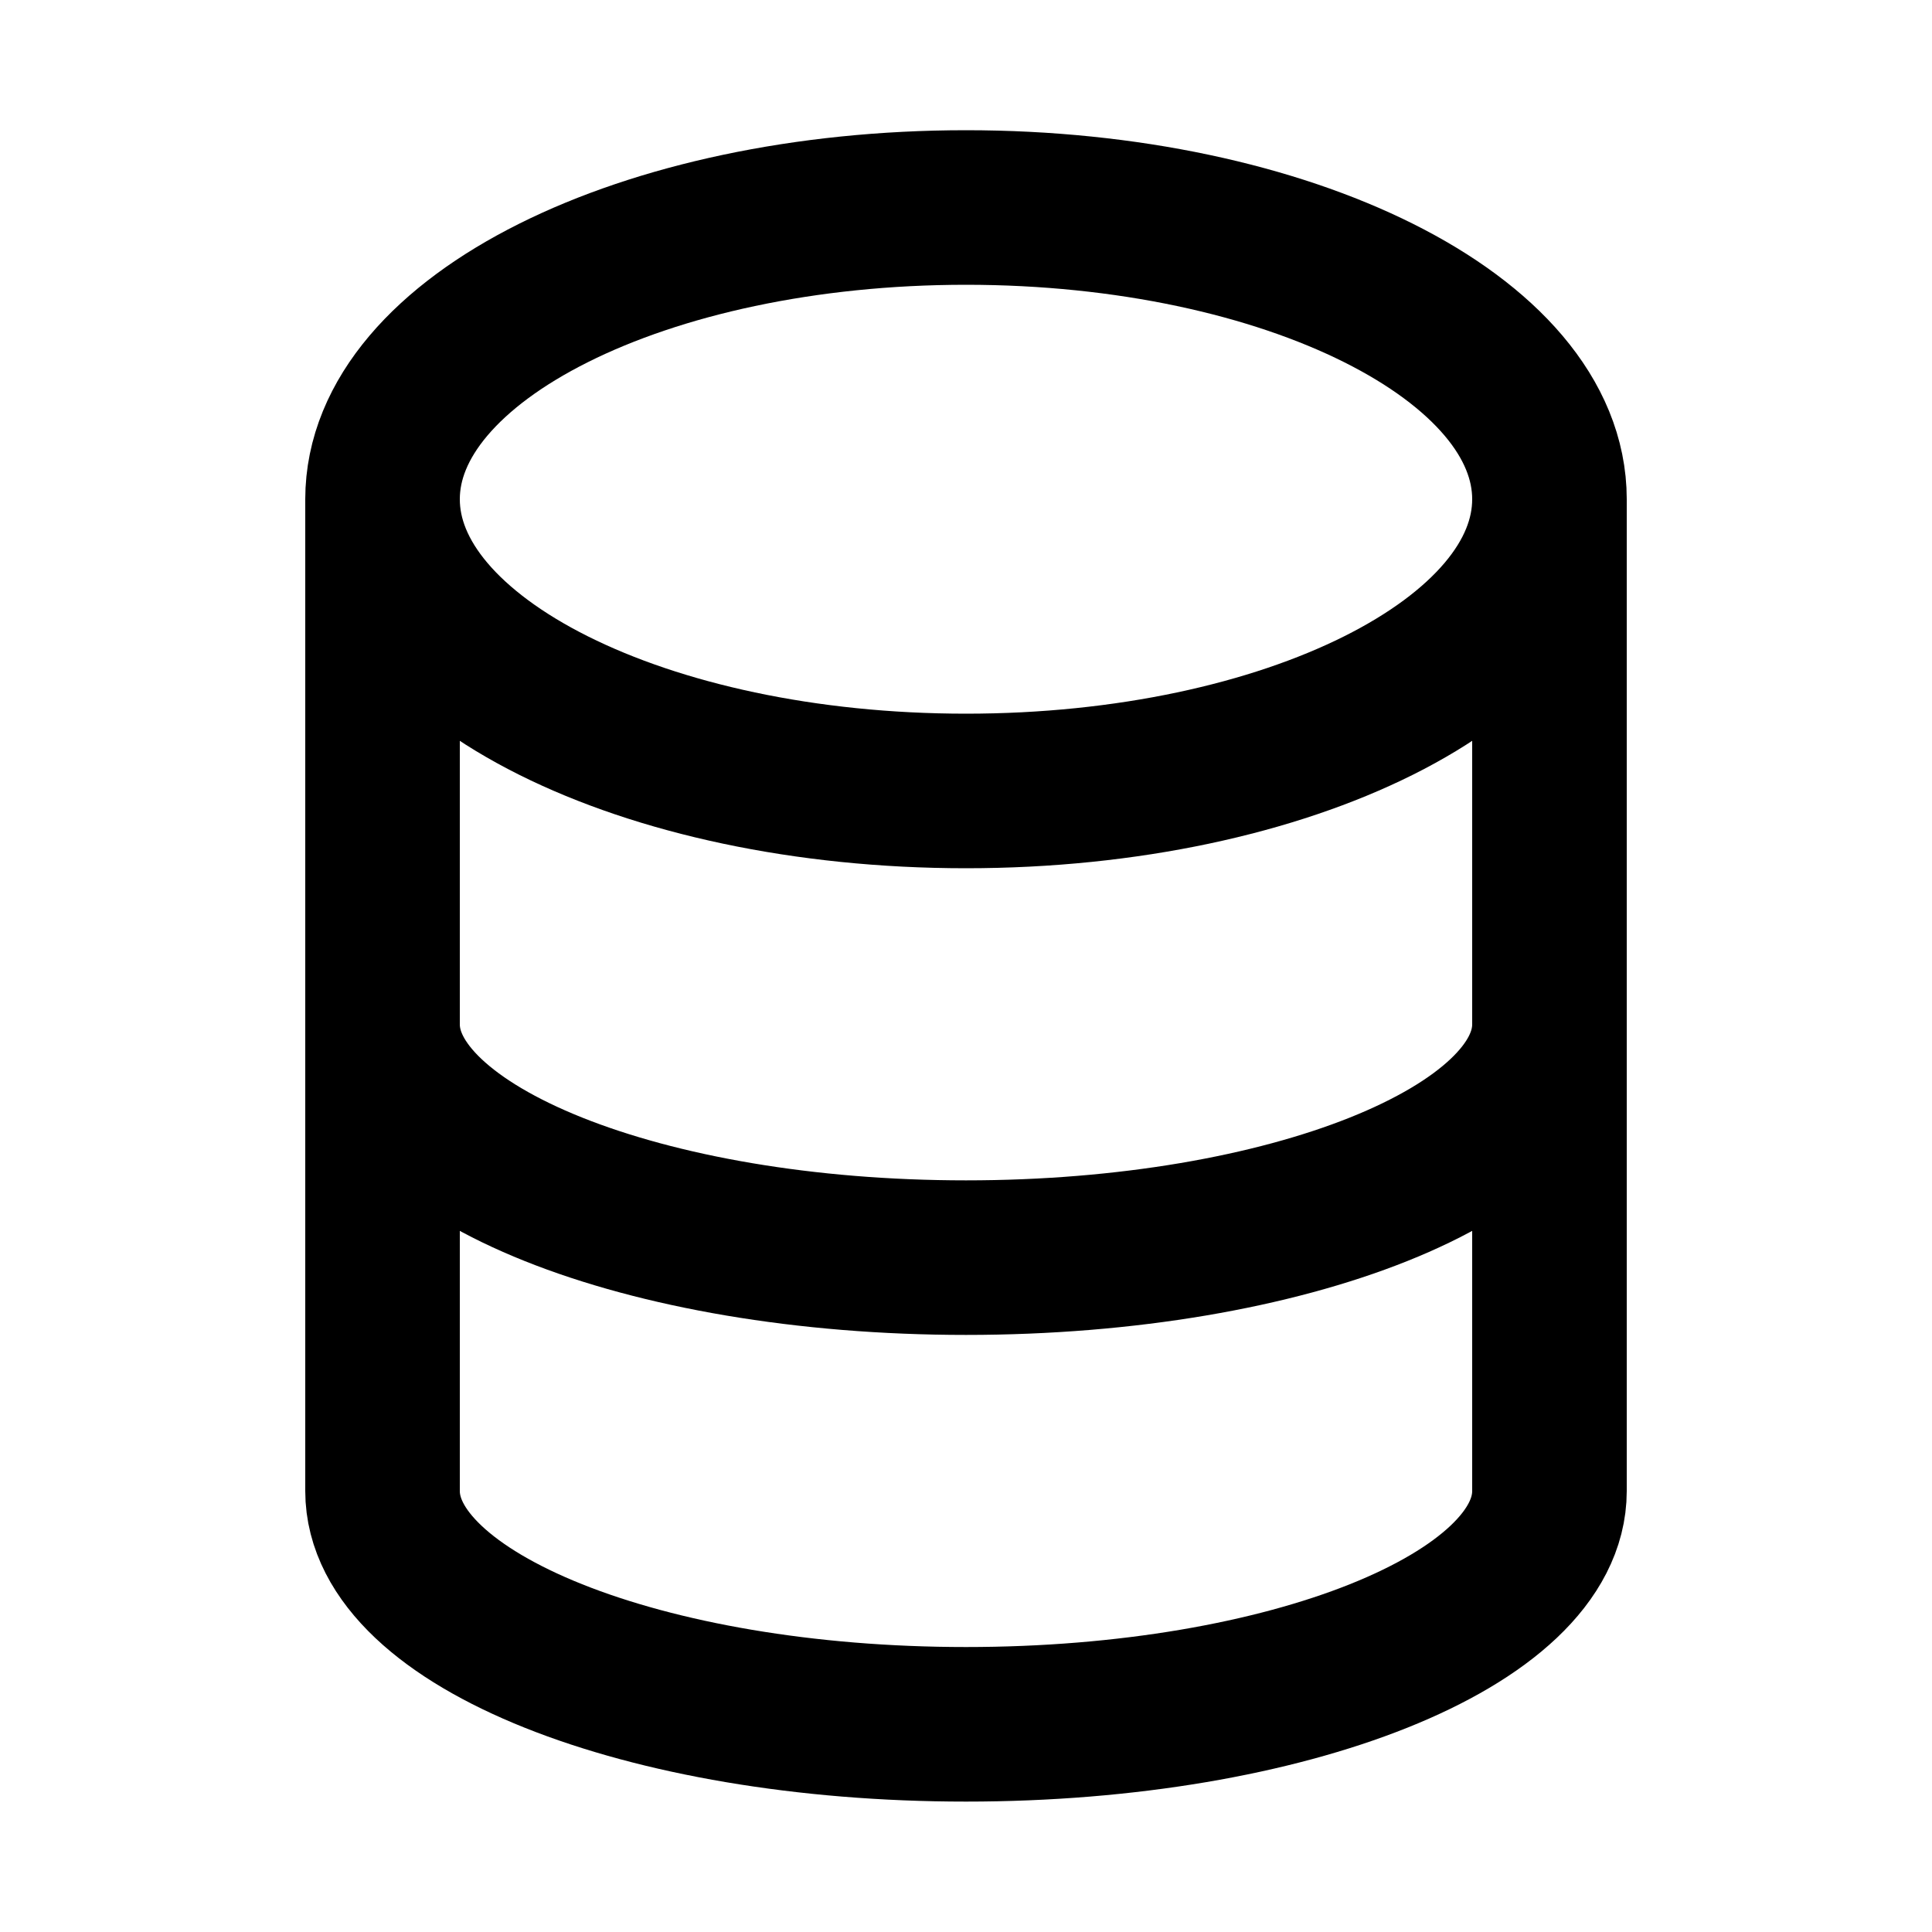 <svg viewBox="0 0 20 20" fill="none" xmlns="http://www.w3.org/2000/svg">
  <path d="M16.04 5.168c0 1.668-2.705 3.02-6.04 3.02s-6.04-1.352-6.04-3.02m12.08 0c0-1.667-2.705-3.02-6.04-3.02s-6.04 1.353-6.04 3.02m12.08 0v10.267c0 1.334-2.705 2.415-6.04 2.415s-6.04-1.081-6.04-2.415V5.168m12.08 5.436c0 1.334-2.705 2.415-6.04 2.415s-6.04-1.081-6.04-2.415" stroke="currentColor" stroke-width="1.6" stroke-linecap="round" stroke-linejoin="round"/>
</svg>
